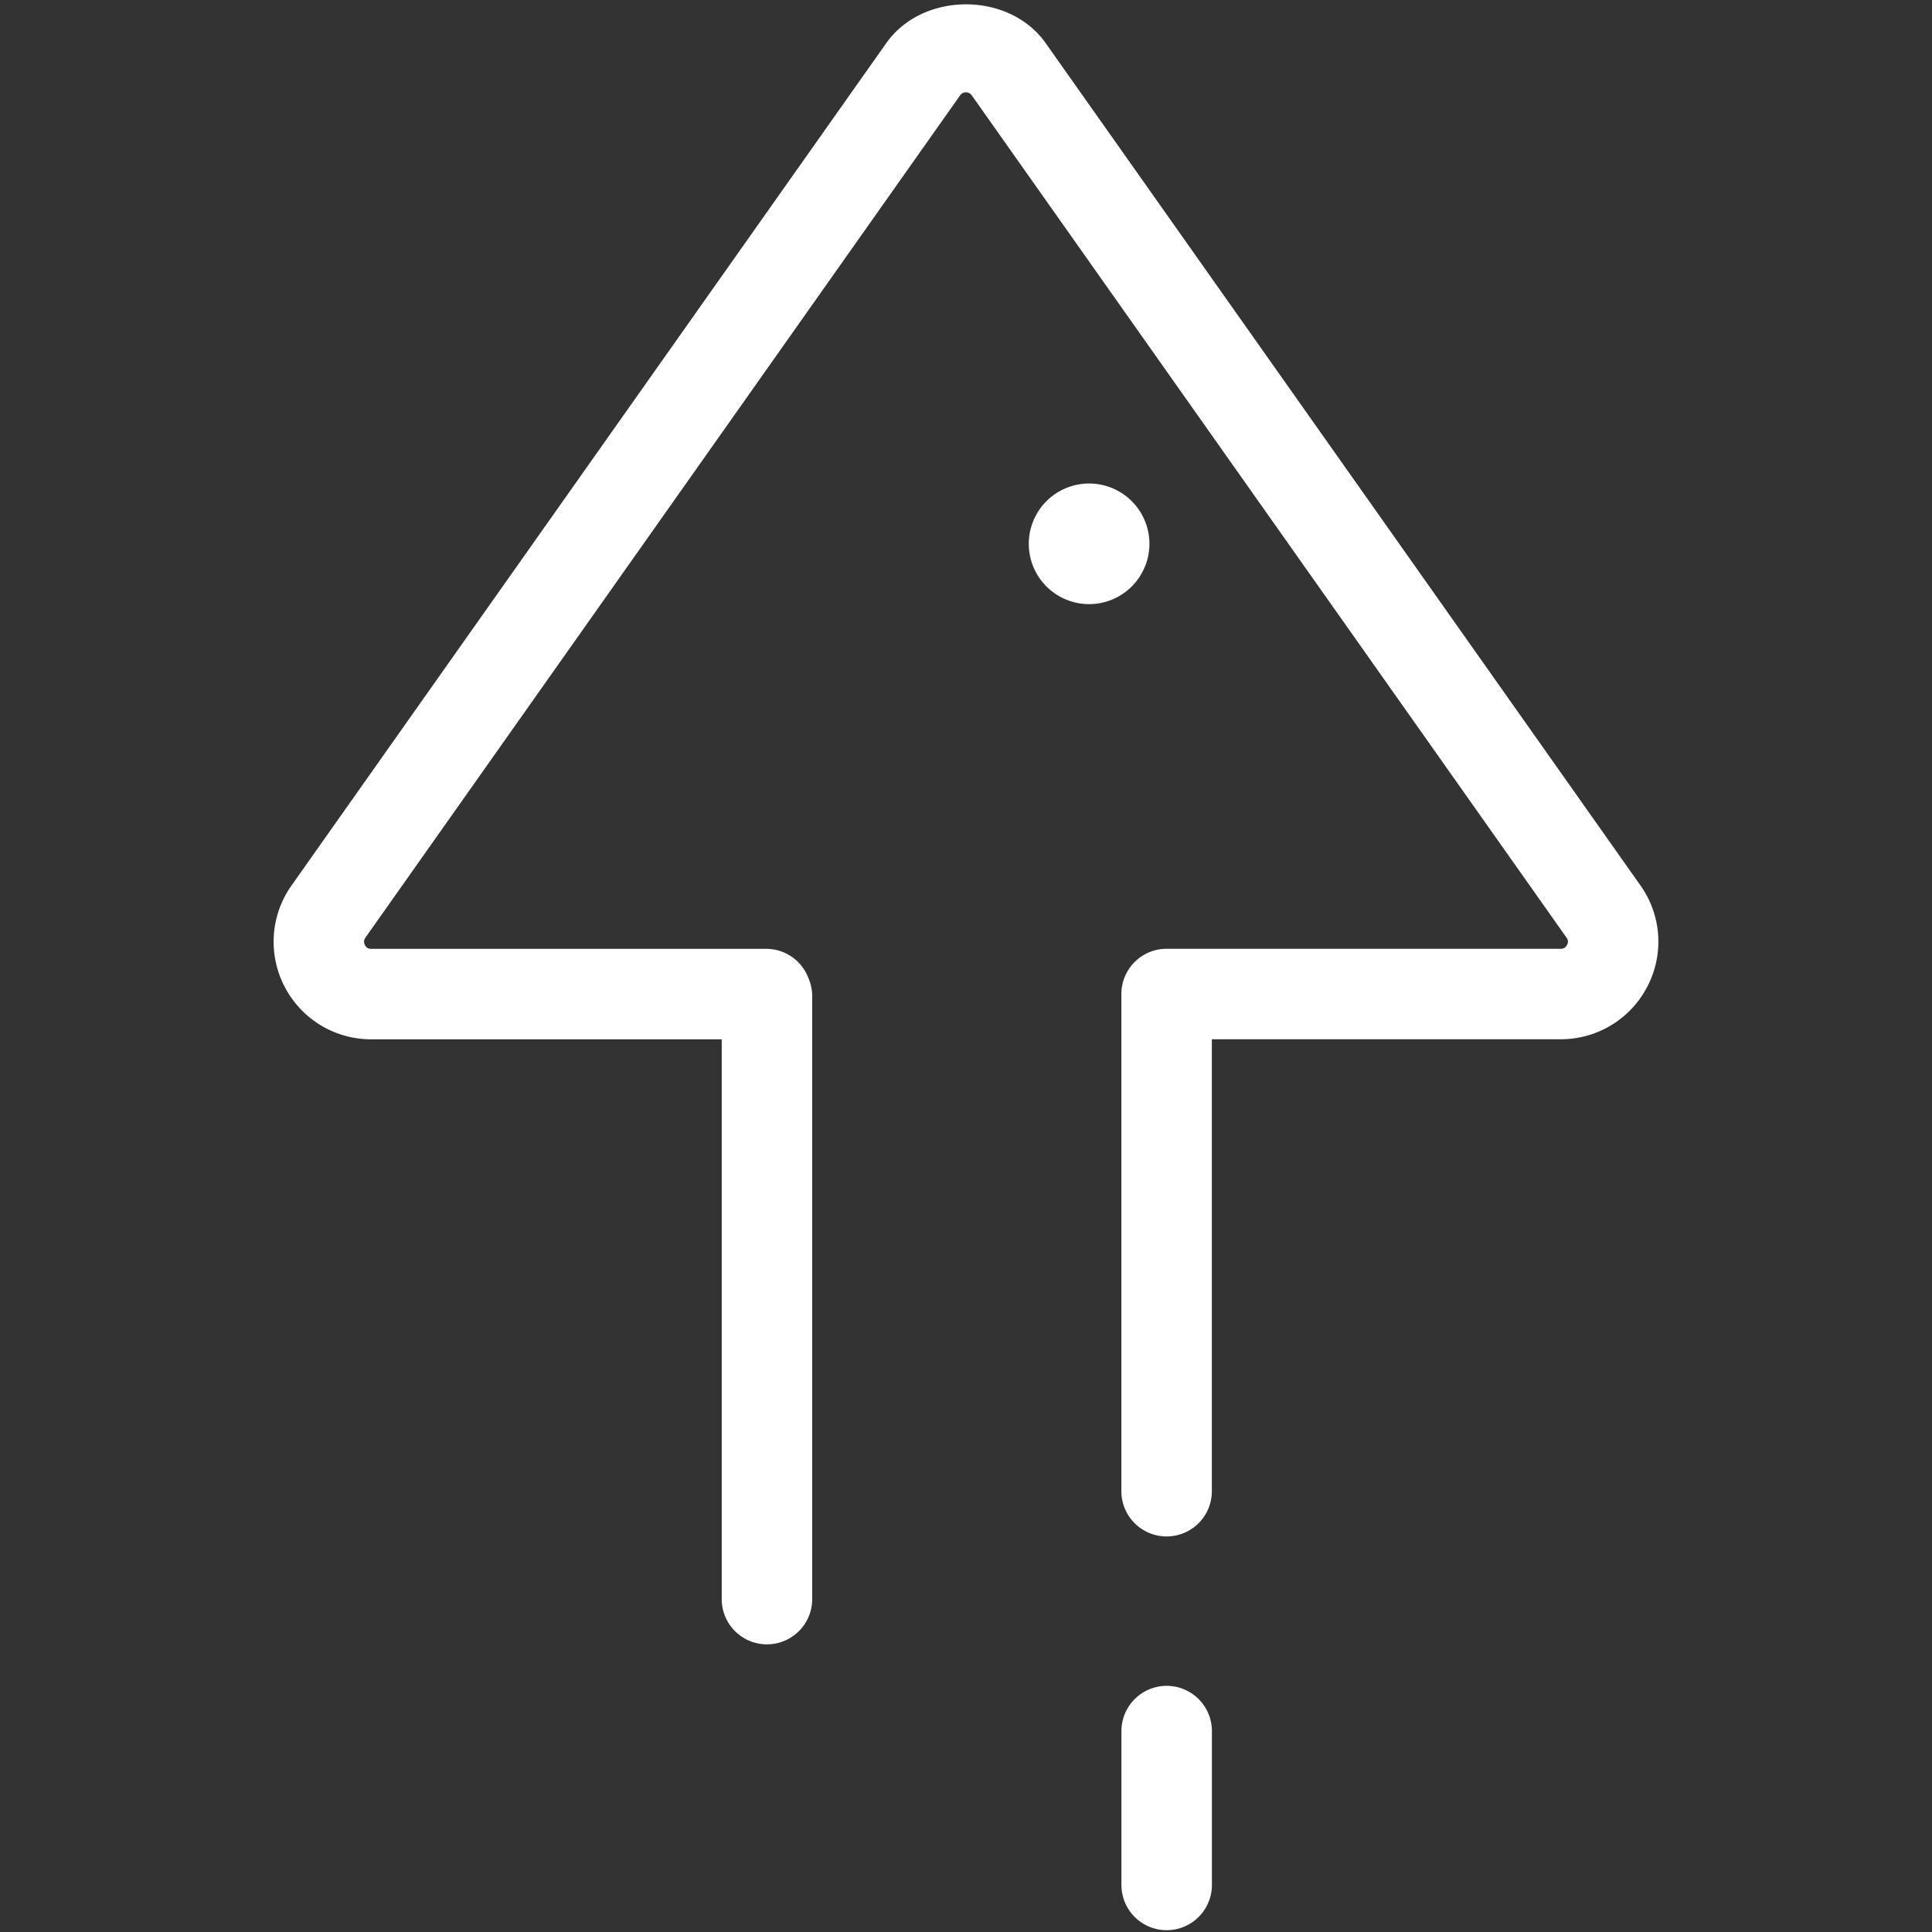 <?xml version="1.0" standalone="no"?><!DOCTYPE svg PUBLIC "-//W3C//DTD SVG 1.1//EN" "http://www.w3.org/Graphics/SVG/1.1/DTD/svg11.dtd"><svg t="1598702572811" class="icon" viewBox="0 0 1024 1024" version="1.1" xmlns="http://www.w3.org/2000/svg" p-id="1594" xmlns:xlink="http://www.w3.org/1999/xlink" width="200" height="200"><rect x="0" y="0" width="1024" height="1024" fill="#333333" stroke="none"/><defs><style type="text/css"></style></defs><path d="M869.478 469.305L554.231 22.858c-19.341-27.429-65.153-27.397-84.494 0L154.522 469.305a51.598 51.598 0 0 0-3.676 53.644c8.919 17.199 26.534 27.909 45.939 27.909h185.74v296.705a23.977 23.977 0 0 0 47.954 0v-319.69a23.497 23.497 0 0 0-2.014-9.495 23.881 23.881 0 0 0-22.25-15.473H196.753c-0.575 0-2.302 0-3.325-2.014-1.055-2.046-0.064-3.453 0.256-3.932l315.215-446.448a3.772 3.772 0 0 1 6.138 0l315.247 446.448c0.32 0.48 1.343 1.886 0.256 3.9-1.055 2.014-2.749 2.014-3.325 2.014h-208.566l-0.16 0.032-0.16-0.032a23.977 23.977 0 0 0-23.977 23.977v263.521a23.977 23.977 0 0 0 47.954 0V550.826h184.909c19.373 0 36.988-10.71 45.908-27.909a51.47 51.47 0 0 0-3.644-53.612zM618.361 893.534a23.977 23.977 0 0 0-23.977 23.977v81.553a23.977 23.977 0 0 0 47.954 0V917.511a23.977 23.977 0 0 0-23.977-23.977z" fill="#ffffff" p-id="1595"></path><path d="M577.249 288.233m-31.969 0a31.969 31.969 0 1 0 63.938 0 31.969 31.969 0 1 0-63.938 0Z" fill="#ffffff" p-id="1596"></path></svg>
